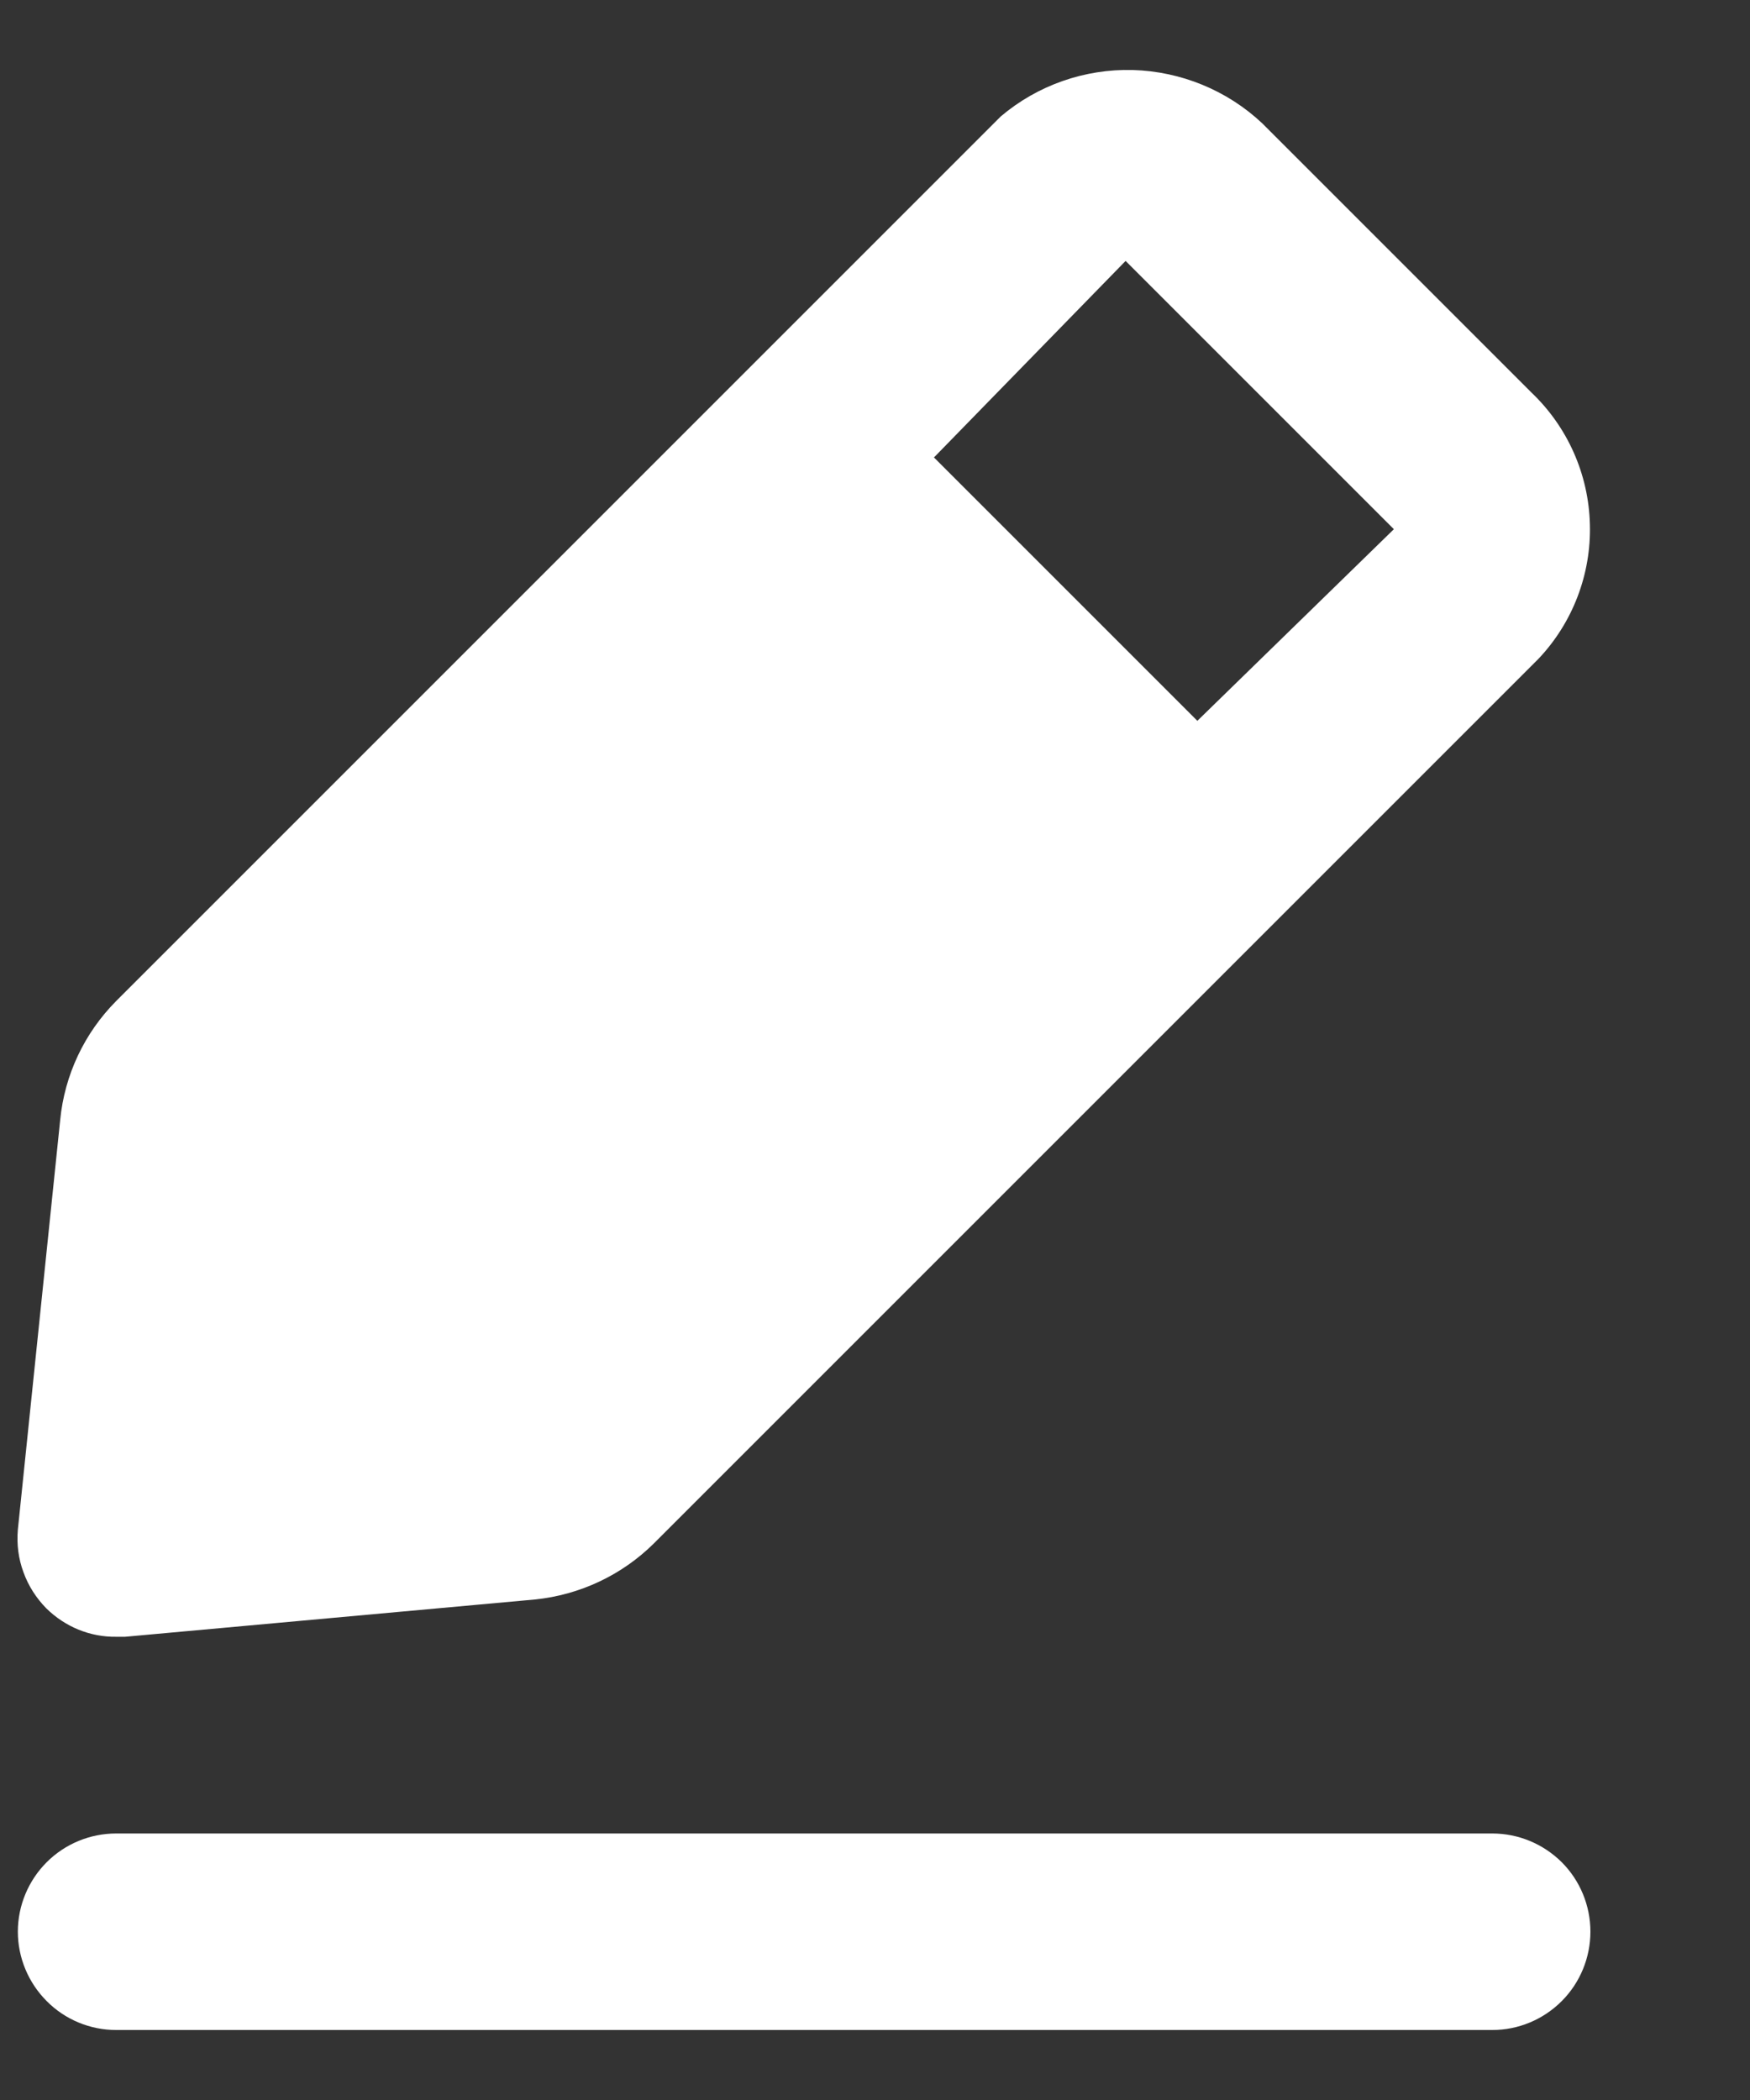 <svg width="10" height="12" viewBox="0 0 10 12" fill="none" xmlns="http://www.w3.org/2000/svg">
<rect x="0" y="0" width="10" height="12" fill="#333333" stroke="none"/>
<path d="M8.527 10.477H0.664C0.515 10.477 0.372 10.536 0.267 10.641C0.162 10.746 0.102 10.889 0.102 11.038C0.102 11.187 0.162 11.33 0.267 11.435C0.372 11.541 0.515 11.6 0.664 11.6H8.527C8.676 11.6 8.818 11.541 8.924 11.435C9.029 11.33 9.088 11.187 9.088 11.038C9.088 10.889 9.029 10.746 8.924 10.641C8.818 10.536 8.676 10.477 8.527 10.477ZM0.664 9.353H0.715L3.056 9.14C3.313 9.114 3.553 9.001 3.736 8.82L8.791 3.765C8.987 3.558 9.093 3.281 9.085 2.996C9.078 2.711 8.958 2.44 8.751 2.243L7.212 0.704C7.012 0.516 6.748 0.408 6.473 0.4C6.198 0.393 5.929 0.487 5.719 0.665L0.664 5.72C0.482 5.903 0.369 6.143 0.344 6.399L0.102 8.741C0.095 8.824 0.105 8.906 0.134 8.984C0.162 9.062 0.207 9.132 0.265 9.191C0.318 9.243 0.38 9.284 0.448 9.312C0.517 9.34 0.59 9.354 0.664 9.353ZM6.432 1.491L7.965 3.024L6.842 4.119L5.337 2.614L6.432 1.491Z" fill="white"/>
</svg>
